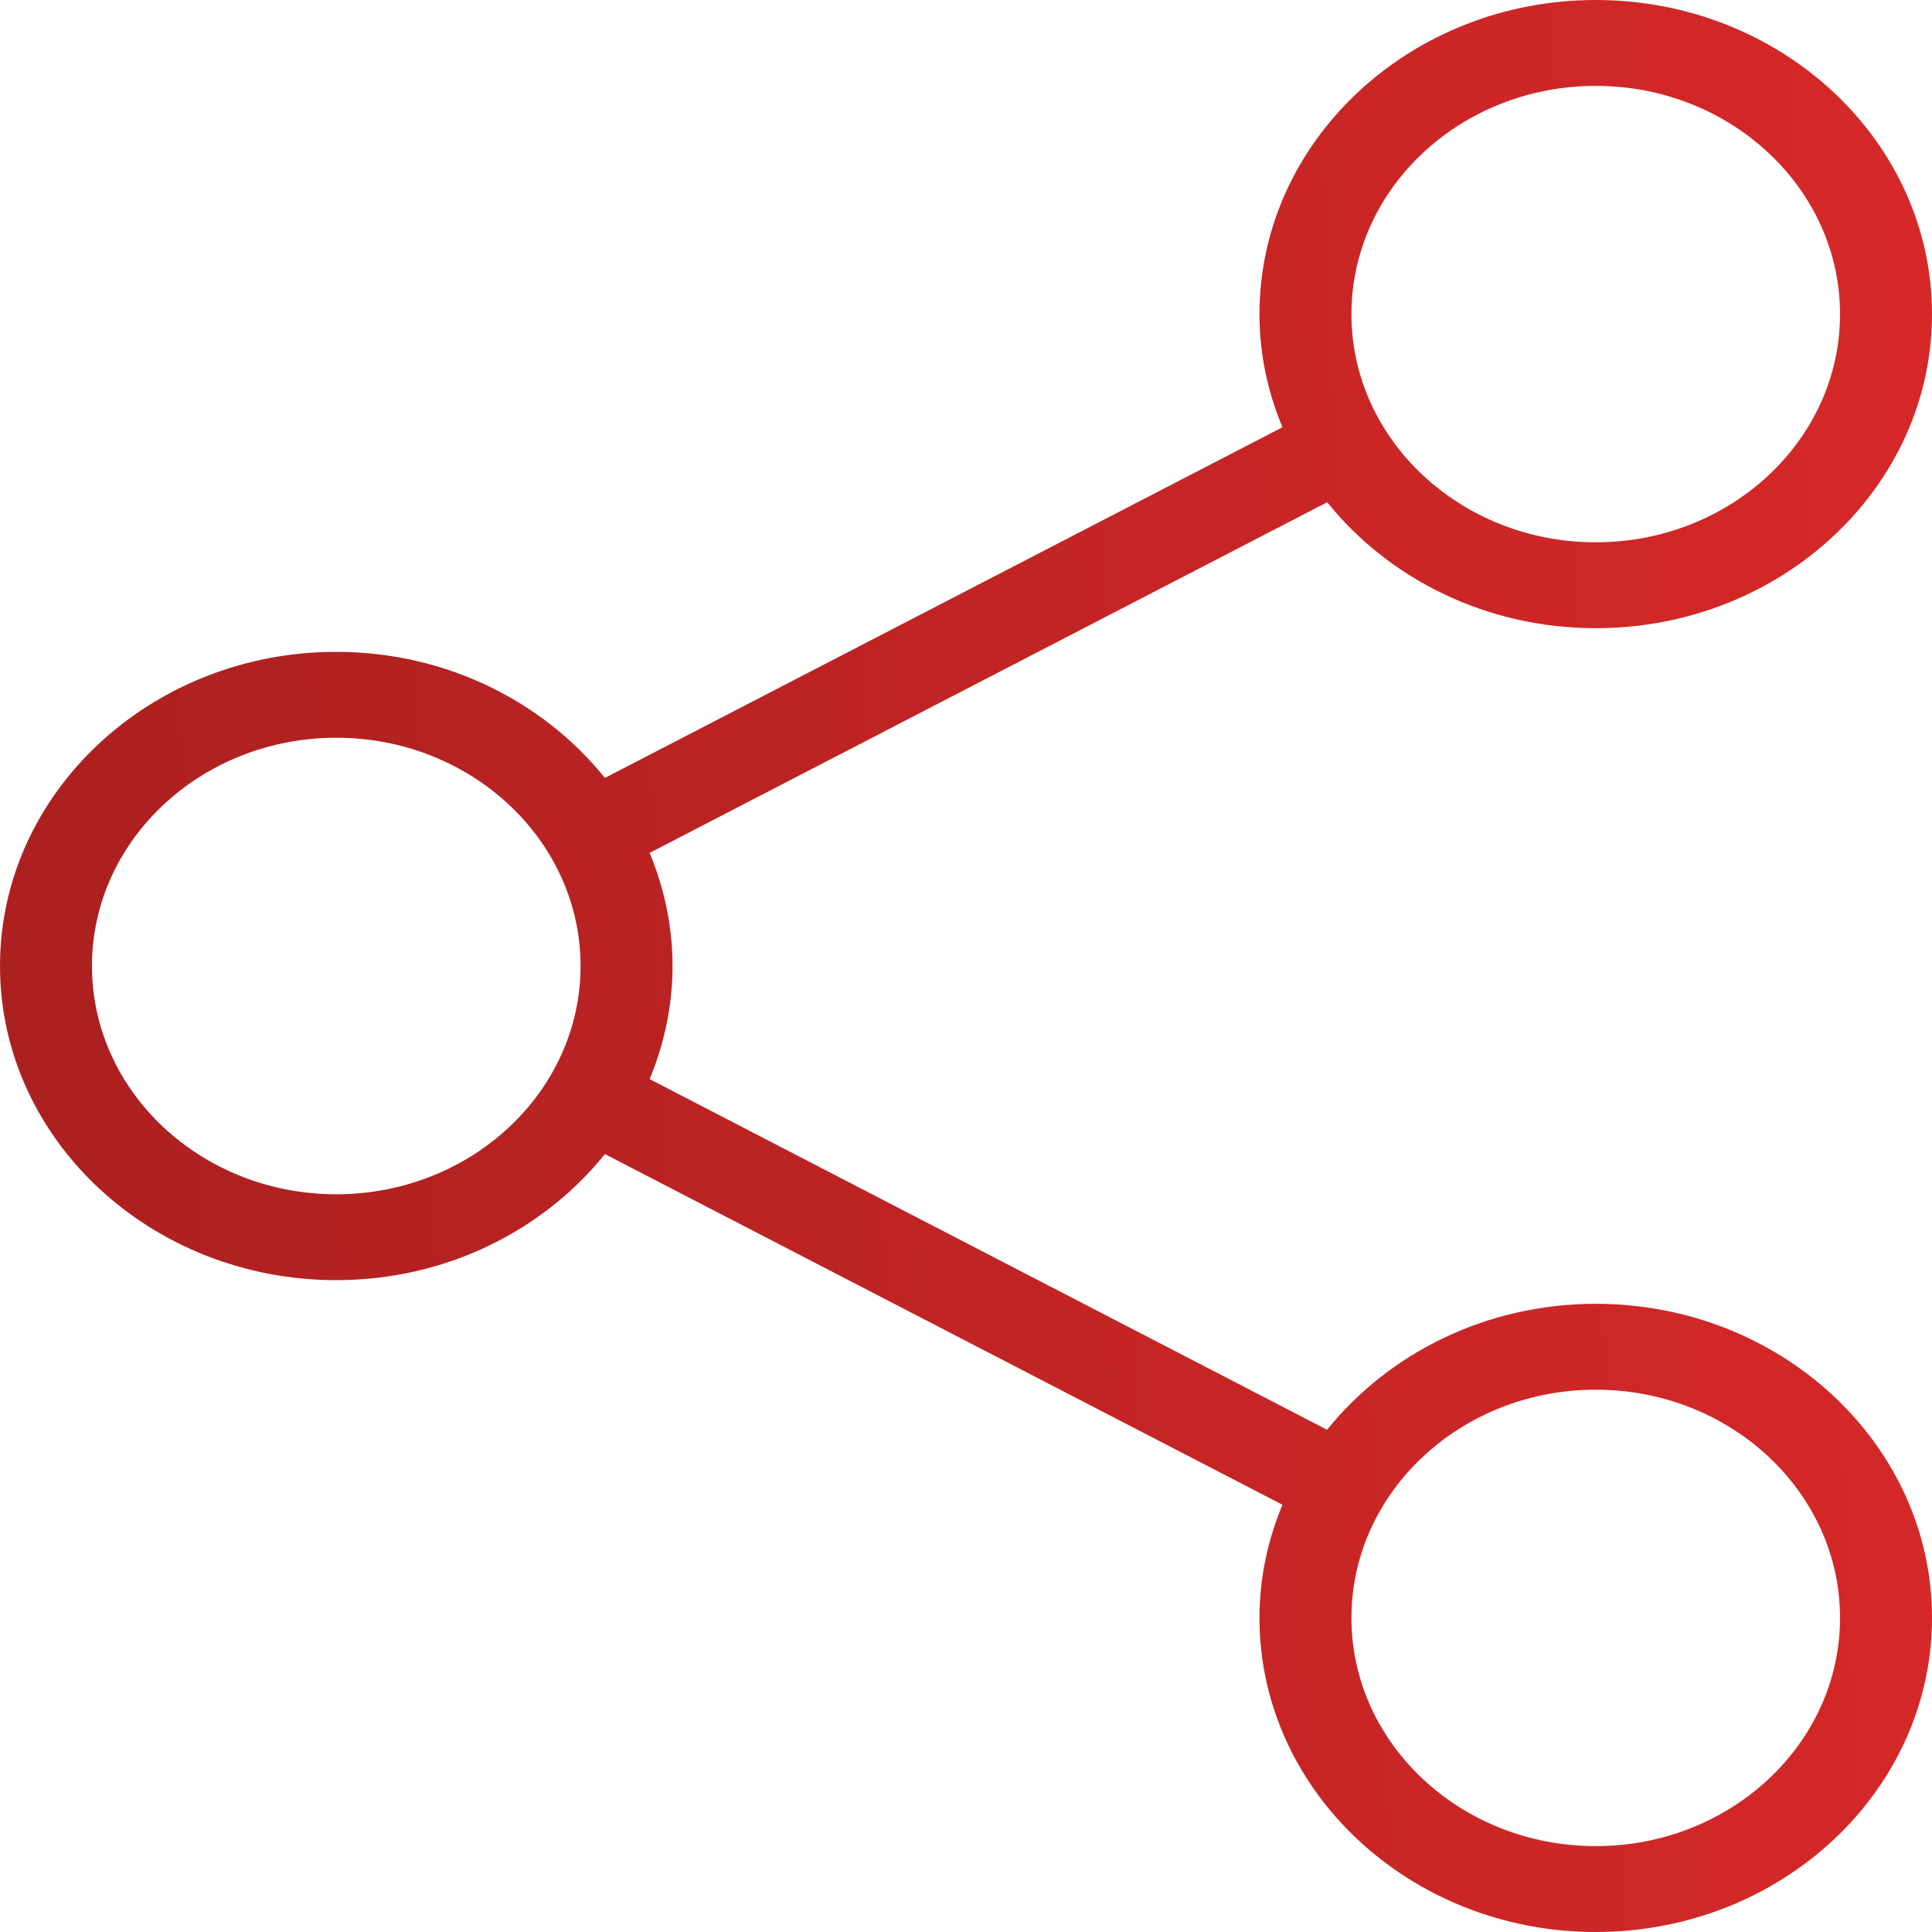 <svg width="20" height="20" viewBox="0 0 20 20" fill="none" xmlns="http://www.w3.org/2000/svg">
<path d="M16.519 6.503C18.438 6.503 20 5.045 20 3.252C20 1.458 18.439 0 16.519 0C14.6 0 13.038 1.458 13.038 3.252C13.038 3.665 13.124 4.059 13.276 4.423L6.262 8.053C5.626 7.263 4.618 6.748 3.481 6.748C1.562 6.748 0 8.207 0 10C0 11.793 1.562 13.252 3.481 13.252C4.618 13.252 5.626 12.737 6.262 11.947L13.276 15.577C13.124 15.941 13.038 16.335 13.038 16.748C13.038 18.542 14.6 20 16.519 20C18.438 20 20 18.542 20 16.748C20 14.955 18.438 13.497 16.519 13.497C15.382 13.497 14.374 14.011 13.738 14.801L6.725 11.171C6.876 10.807 6.962 10.413 6.962 10C6.962 9.587 6.876 9.193 6.725 8.829L13.739 5.199C14.374 5.989 15.382 6.503 16.519 6.503ZM16.519 14.386C17.914 14.386 19.048 15.446 19.048 16.748C19.048 18.051 17.914 19.111 16.519 19.111C15.124 19.111 13.99 18.051 13.99 16.748C13.99 15.446 15.124 14.386 16.519 14.386ZM3.481 12.363C2.086 12.363 0.952 11.303 0.952 10C0.952 8.697 2.086 7.637 3.481 7.637C4.875 7.637 6.01 8.697 6.01 10C6.01 11.303 4.875 12.363 3.481 12.363ZM16.519 0.889C17.914 0.889 19.048 1.949 19.048 3.252C19.048 4.554 17.914 5.614 16.519 5.614C15.124 5.614 13.99 4.554 13.99 3.252C13.99 1.949 15.124 0.889 16.519 0.889Z" fill="url(#paint0_linear)"/>
<defs>
<linearGradient id="paint0_linear" x1="0.196" y1="11.171" x2="20.058" y2="10.389" gradientUnits="userSpaceOnUse">
<stop offset="0.032" stop-color="#AD2020"/>
<stop offset="1" stop-color="#D62828"/>
</linearGradient>
</defs>
</svg>

